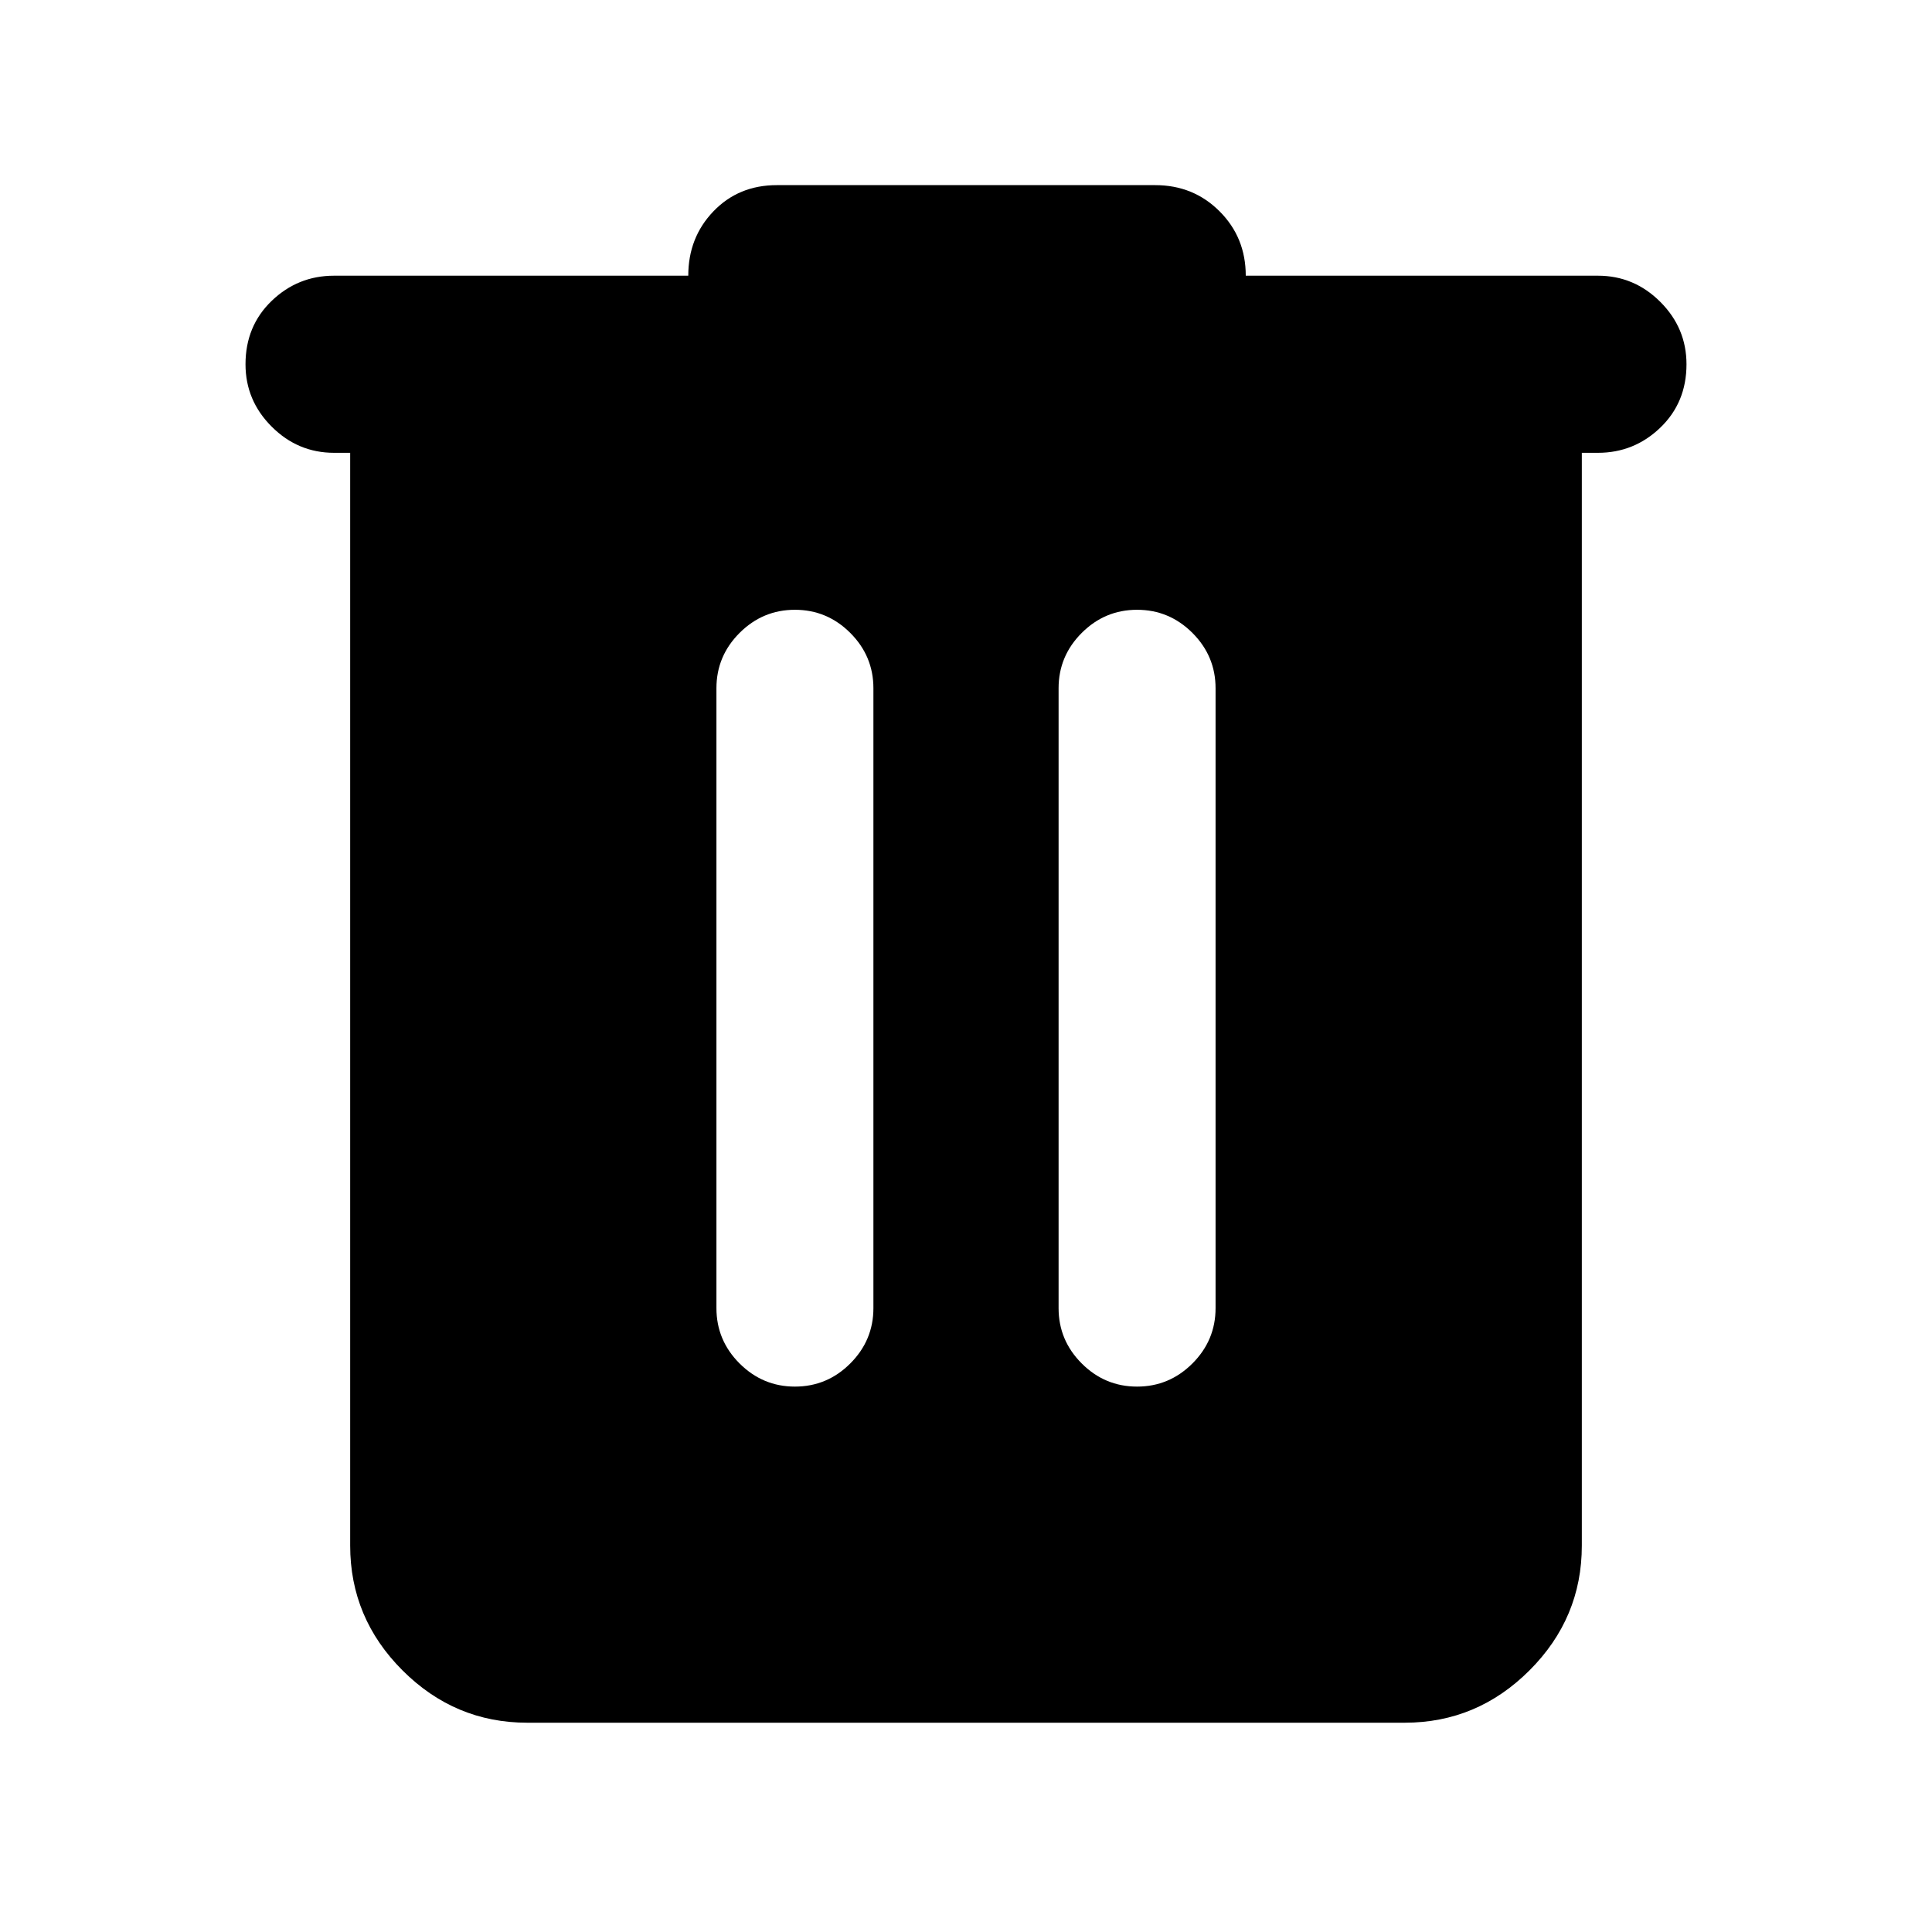 <svg xmlns="http://www.w3.org/2000/svg" height="40" width="40"><path d="M10.917 35.667q-1.5 0-2.584-1.084Q7.25 33.5 7.25 32V9.375h-.333q-.75 0-1.292-.542-.542-.541-.542-1.291 0-.792.542-1.313.542-.521 1.292-.521h7.333q0-.791.521-1.333.521-.542 1.312-.542h7.834q.791 0 1.333.542.542.542.542 1.333h7.291q.75 0 1.292.542t.542 1.292q0 .791-.542 1.312t-1.292.521h-.333V32q0 1.5-1.083 2.583-1.084 1.084-2.584 1.084Zm3.916-8.584q0 .667.479 1.146.48.479 1.146.479.667 0 1.146-.479.479-.479.479-1.146V14.25q0-.667-.479-1.146-.479-.479-1.146-.479-.666 0-1.146.479-.479.479-.479 1.146Zm7.084 0q0 .667.479 1.146.479.479 1.146.479.666 0 1.146-.479.479-.479.479-1.146V14.25q0-.667-.479-1.146-.48-.479-1.146-.479-.667 0-1.146.479-.479.479-.479 1.146Z"/></svg>